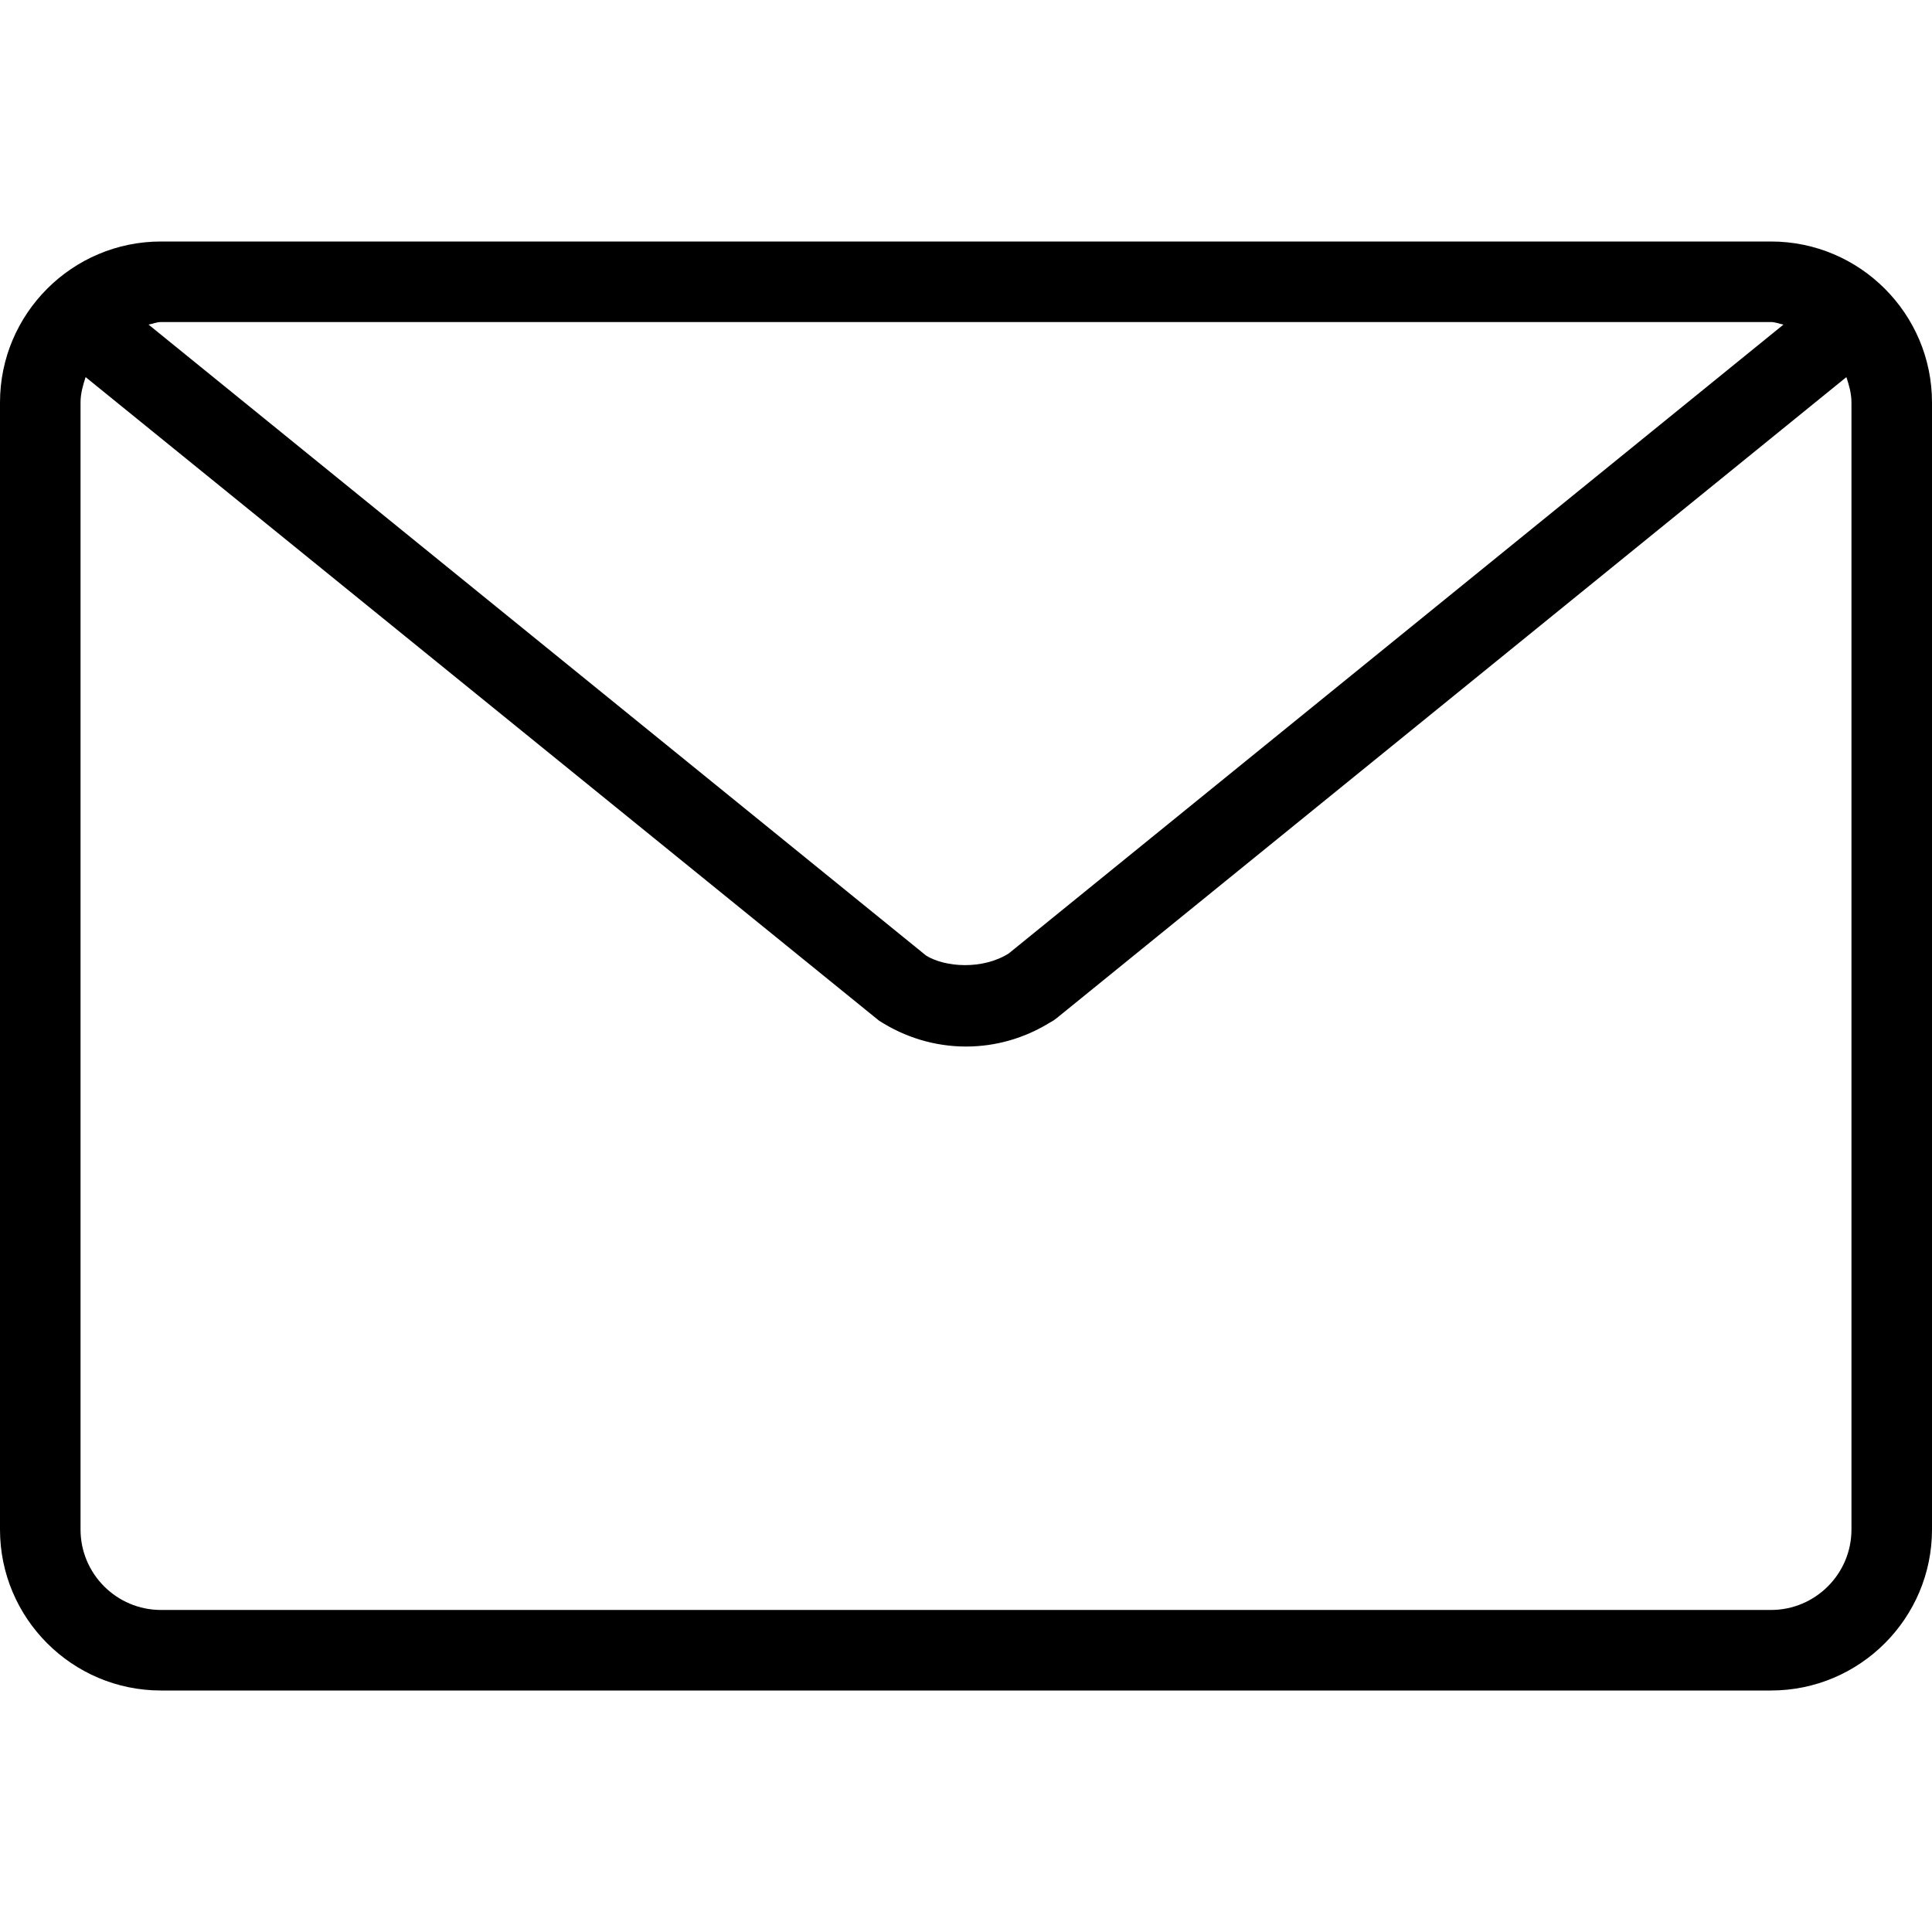 <svg width="16" height="16" viewBox="0 0 16 16" fill="none" xmlns="http://www.w3.org/2000/svg">
<path d="M14.667 2H1.333C0.598 2 0 2.598 0 3.333V12.667C0 13.402 0.598 14 1.333 14H14.667C15.402 14 16 13.402 16 12.667V3.333C16 2.598 15.402 2 14.667 2ZM1.333 2.667H14.667C14.703 2.667 14.735 2.682 14.77 2.688L8.354 7.896C8.137 8.033 7.827 8.011 7.67 7.914L1.23 2.688C1.265 2.682 1.297 2.667 1.333 2.667ZM15.333 12.667C15.333 13.034 15.034 13.333 14.667 13.333H1.333C0.966 13.333 0.667 13.034 0.667 12.667V3.333C0.667 3.259 0.687 3.19 0.709 3.123L7.279 8.452C7.495 8.592 7.745 8.667 8 8.667C8.246 8.667 8.486 8.598 8.697 8.467C8.717 8.457 8.735 8.445 8.752 8.431L15.291 3.123C15.313 3.19 15.333 3.259 15.333 3.333V12.667H15.333Z" fill="black"/>
</svg>
